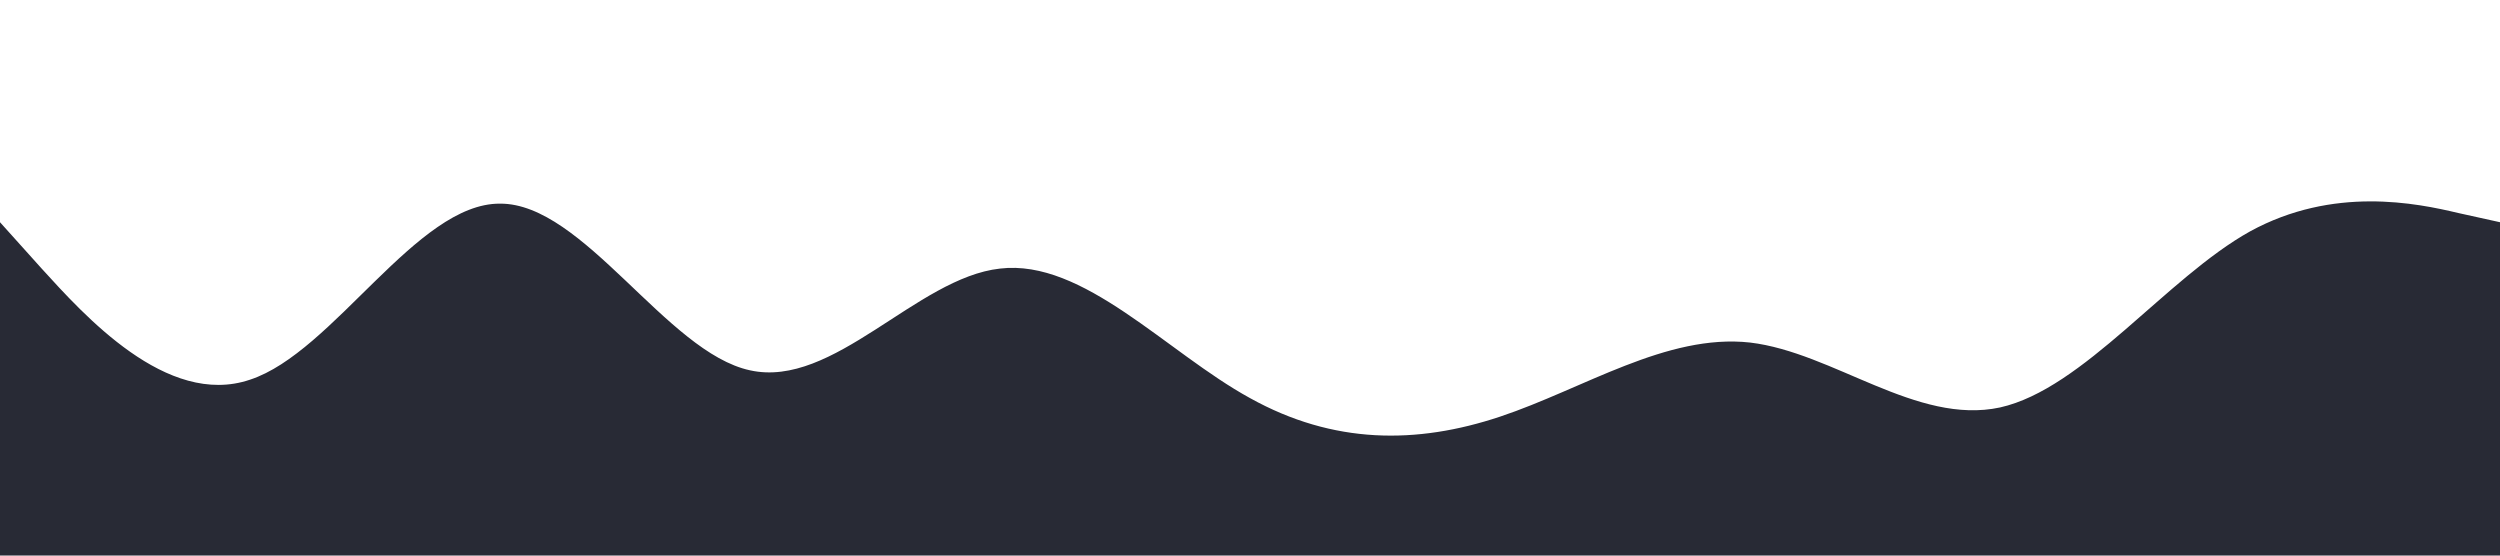 <?xml version="1.0" standalone="no"?><svg xmlns="http://www.w3.org/2000/svg" viewBox="0 0 1440 320"><path fill="#282a35" fill-opacity="1" d="M0,128L24,154.7C48,181,96,235,144,218.7C192,203,240,117,288,117.3C336,117,384,203,432,213.3C480,224,528,160,576,154.7C624,149,672,203,720,229.3C768,256,816,256,864,240C912,224,960,192,1008,197.3C1056,203,1104,245,1152,234.7C1200,224,1248,160,1296,133.3C1344,107,1392,117,1416,122.7L1440,128L1440,320L1416,320C1392,320,1344,320,1296,320C1248,320,1200,320,1152,320C1104,320,1056,320,1008,320C960,320,912,320,864,320C816,320,768,320,720,320C672,320,624,320,576,320C528,320,480,320,432,320C384,320,336,320,288,320C240,320,192,320,144,320C96,320,48,320,24,320L0,320Z"></path></svg>